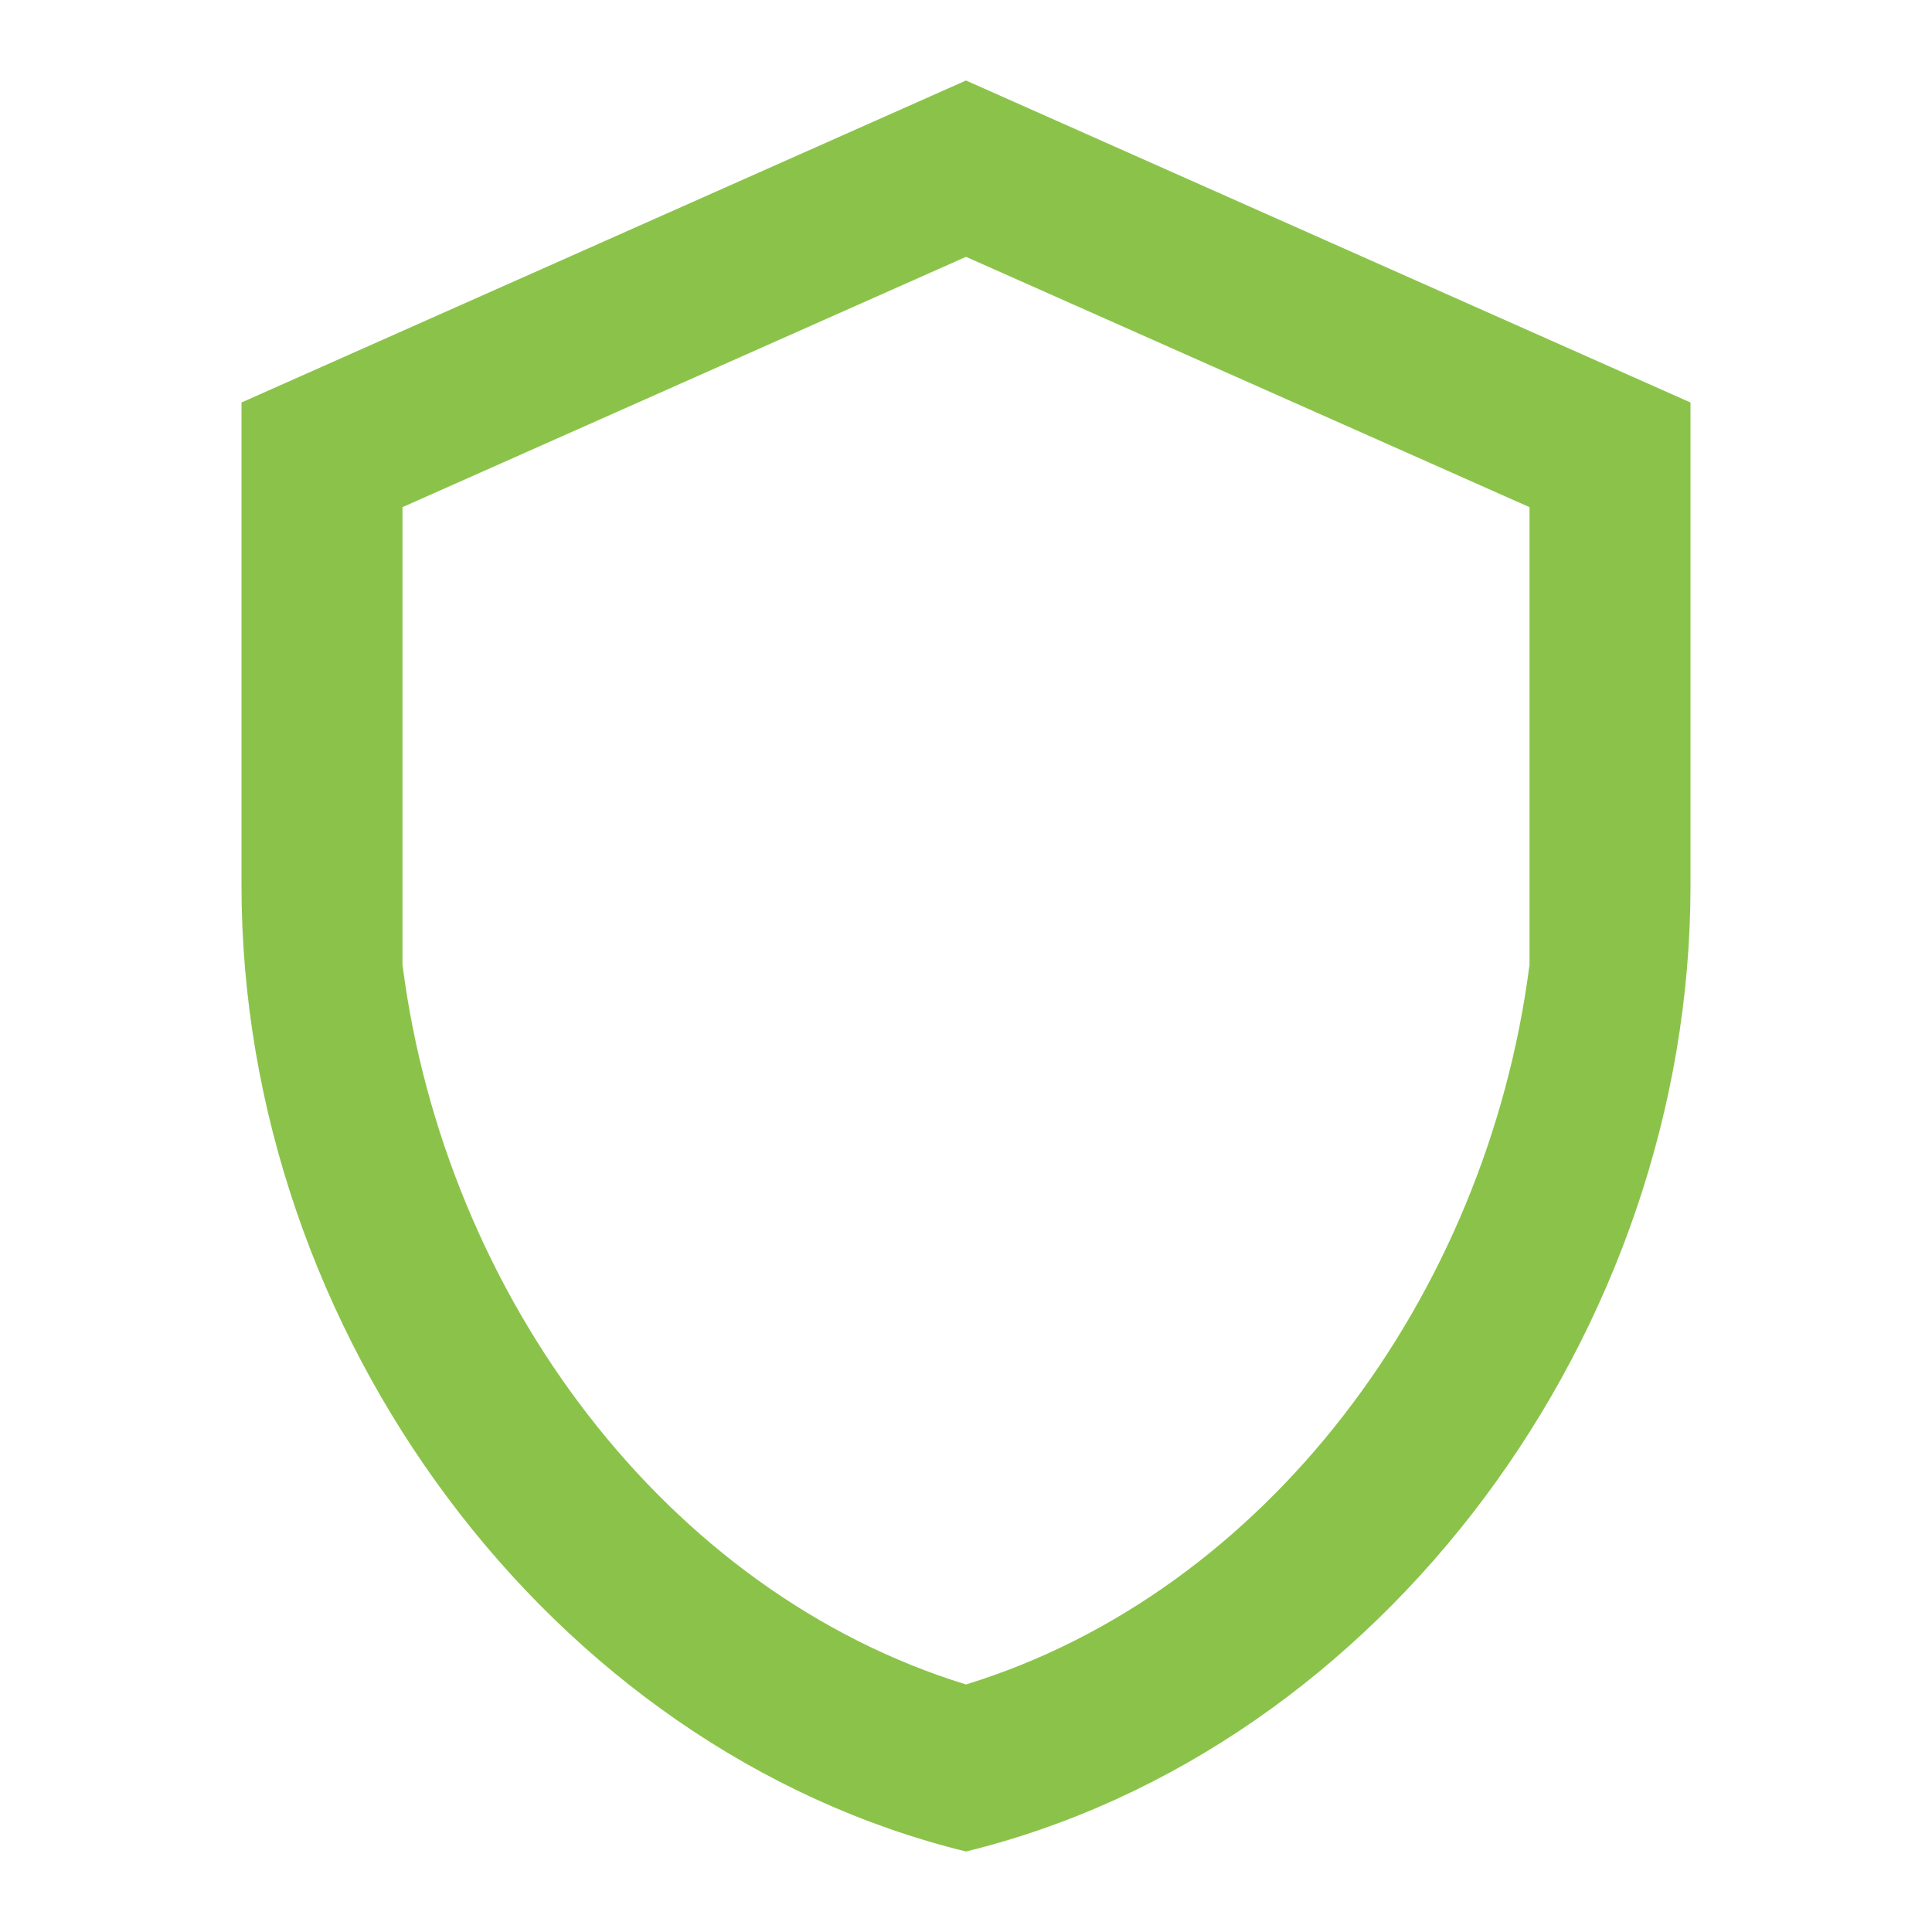 <?xml version="1.0" encoding="UTF-8" standalone="no"?>
<svg
   xmlns:dc="http://purl.org/dc/elements/1.1/"
   xmlns:cc="http://creativecommons.org/ns#"
   xmlns:rdf="http://www.w3.org/1999/02/22-rdf-syntax-ns#"
   xmlns:svg="http://www.w3.org/2000/svg"
   xmlns="http://www.w3.org/2000/svg"
   xmlns:sodipodi="http://sodipodi.sourceforge.net/DTD/sodipodi-0.dtd"
   xmlns:inkscape="http://www.inkscape.org/namespaces/inkscape"
   fill="#8BC34A"
   width="48"
   height="48"
   viewBox="0 0 48 48"
   id="svg2"
   version="1.1"
   inkscape:version="0.91 r13725"
   sodipodi:docname="security-medium.svg">
  <defs
     id="defs8" />
  <sodipodi:namedview
     pagecolor="#ffffff"
     bordercolor="#666666"
     borderopacity="1"
     objecttolerance="10"
     gridtolerance="10"
     guidetolerance="10"
     inkscape:pageopacity="0"
     inkscape:pageshadow="2"
     inkscape:window-width="1366"
     inkscape:window-height="713"
     id="namedview6"
     showgrid="false"
     inkscape:snap-bbox="true"
     inkscape:bbox-nodes="true"
     inkscape:zoom="3.08975919576808"
     inkscape:cx="-77.98796936963205"
     inkscape:cy="3.617443419818507"
     inkscape:window-x="0"
     inkscape:window-y="30"
     inkscape:window-maximized="1"
     inkscape:current-layer="svg2" />
  <g
     style="fill:#8BC34A"
     id="g4174">
    <path
       sodipodi:nodetypes="ccscsccccccccccccc"
       inkscape:connector-curvature="0"
       id="path4140"
       d="M 24,2 6,10 6,22 C 6,33.11 13.67,43.47 24,46 34.33,43.47 42,33.11 42,22 l 0,-12 z m 0,4.381 14,6.219 L 38,23.98 38,24 37.996,24 C 36.93,32.232 31.444,39.561 24,41.85 16.556,39.561 11.07,32.232 10.004,24 L 10,24 10,23.98 10,12.6 Z" />
  </g>
</svg>
